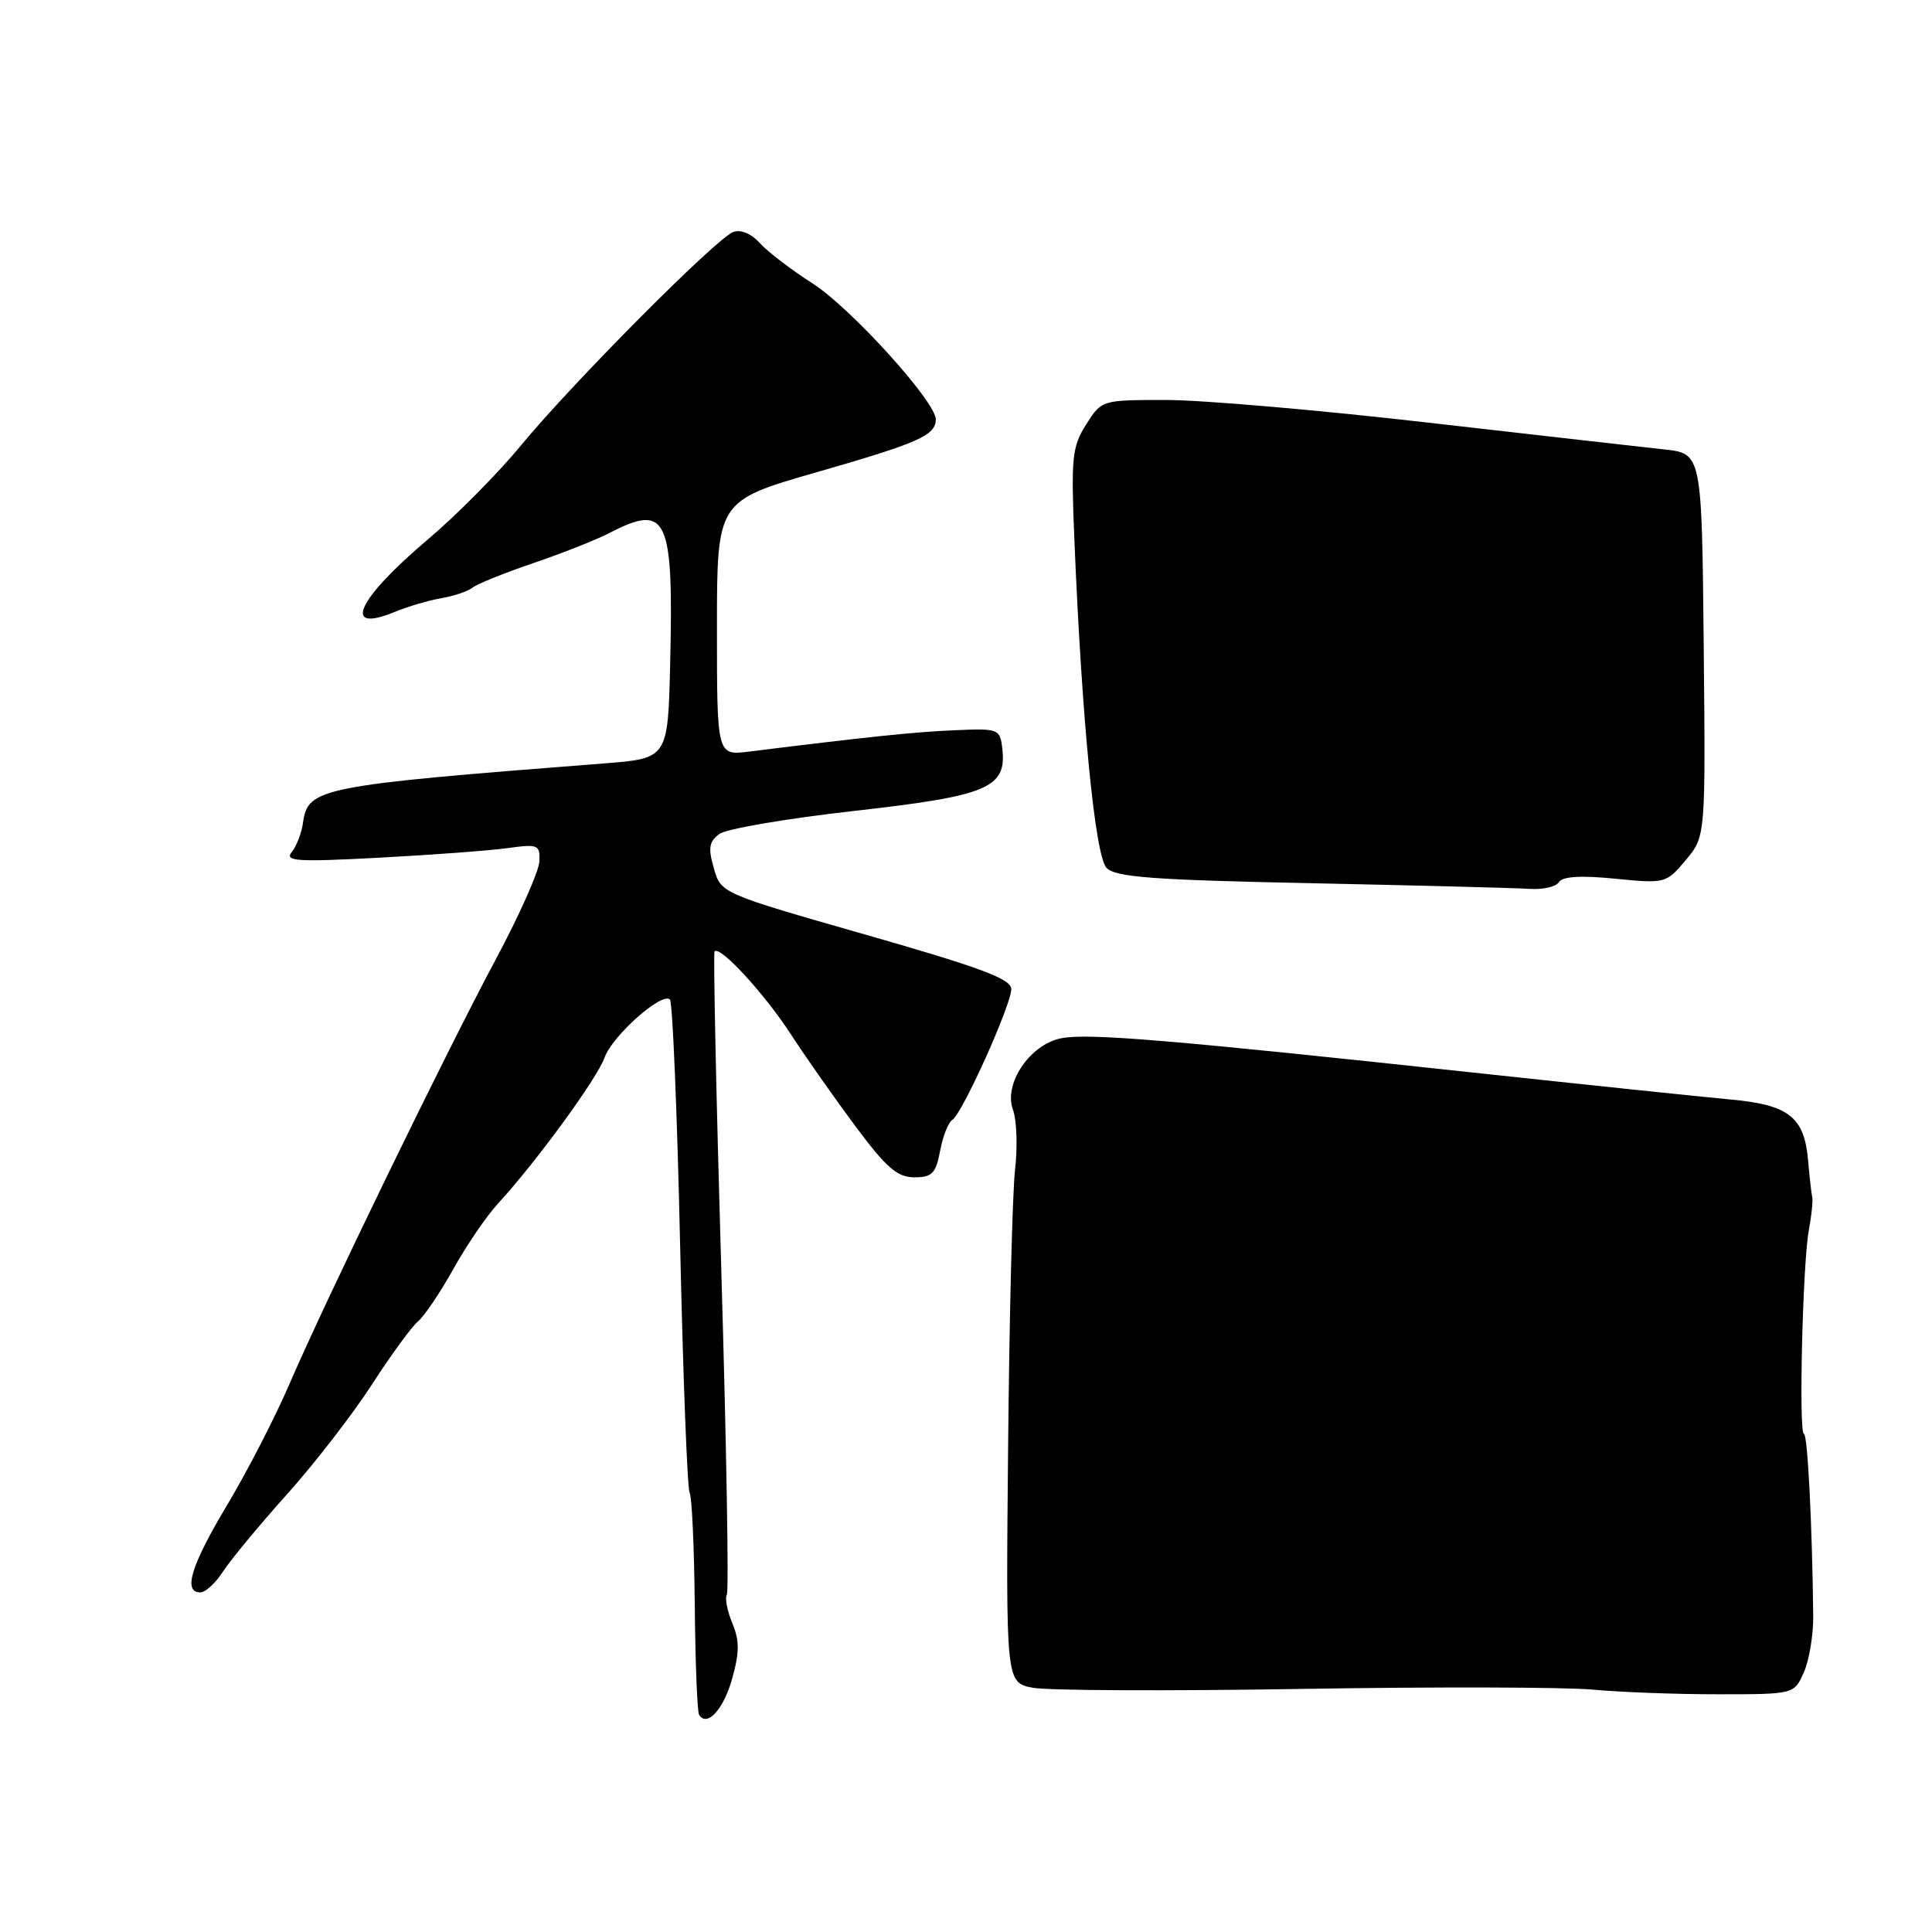 <?xml version="1.0" encoding="UTF-8" standalone="no"?>
<!DOCTYPE svg PUBLIC "-//W3C//DTD SVG 1.1//EN" "http://www.w3.org/Graphics/SVG/1.1/DTD/svg11.dtd" >
<svg xmlns="http://www.w3.org/2000/svg" xmlns:xlink="http://www.w3.org/1999/xlink" version="1.1" viewBox="0 0 256 256">
 <g >
 <path fill="currentColor"
d=" M 97.01 222.45 C 97.99 218.95 98.00 217.40 97.03 215.07 C 96.36 213.45 96.03 211.75 96.31 211.30 C 96.59 210.85 96.26 191.59 95.58 168.49 C 94.90 145.40 94.50 126.31 94.68 126.07 C 95.36 125.22 101.27 131.63 104.76 137.00 C 106.73 140.03 110.60 145.54 113.36 149.25 C 117.45 154.74 118.91 156.00 121.15 156.00 C 123.51 156.00 124.00 155.50 124.57 152.49 C 124.93 150.56 125.66 148.71 126.19 148.39 C 127.50 147.57 134.00 133.16 134.00 131.06 C 134.00 129.72 129.99 128.22 114.77 123.87 C 95.54 118.37 95.54 118.37 94.59 115.06 C 93.81 112.36 93.95 111.51 95.33 110.50 C 96.26 109.82 104.30 108.45 113.19 107.45 C 130.93 105.45 133.41 104.41 132.81 99.19 C 132.51 96.57 132.34 96.51 126.50 96.76 C 121.22 96.98 115.02 97.63 99.25 99.59 C 95.00 100.12 95.00 100.12 95.00 83.25 C 95.00 66.37 95.00 66.37 108.25 62.56 C 121.71 58.70 124.00 57.68 124.00 55.57 C 124.00 53.23 112.75 40.82 107.68 37.56 C 104.83 35.74 101.67 33.32 100.66 32.19 C 99.54 30.95 98.16 30.38 97.16 30.74 C 94.93 31.56 75.85 50.74 69.00 59.06 C 65.97 62.73 60.46 68.30 56.75 71.43 C 47.33 79.38 45.19 84.00 52.29 81.09 C 54.05 80.36 56.85 79.54 58.50 79.26 C 60.15 78.98 62.00 78.35 62.62 77.86 C 63.24 77.37 66.86 75.91 70.68 74.61 C 74.50 73.31 79.03 71.52 80.76 70.62 C 88.43 66.66 89.26 68.47 88.80 88.00 C 88.50 100.50 88.50 100.50 80.00 101.16 C 42.31 104.09 40.80 104.39 40.15 109.01 C 39.96 110.38 39.29 112.14 38.65 112.91 C 37.67 114.12 39.33 114.23 50.21 113.65 C 57.20 113.28 64.87 112.71 67.25 112.38 C 71.32 111.82 71.57 111.93 71.47 114.15 C 71.41 115.45 68.84 121.24 65.75 127.01 C 59.05 139.54 43.12 172.32 38.34 183.42 C 36.47 187.77 32.76 194.97 30.10 199.42 C 25.30 207.44 24.21 211.00 26.55 211.00 C 27.22 211.00 28.57 209.76 29.54 208.25 C 30.52 206.74 34.33 202.12 38.03 198.00 C 41.72 193.88 46.79 187.32 49.30 183.43 C 51.81 179.54 54.55 175.79 55.38 175.10 C 56.22 174.40 58.32 171.29 60.06 168.17 C 61.79 165.05 64.45 161.15 65.97 159.50 C 71.06 153.96 79.14 142.88 80.09 140.17 C 81.10 137.28 87.72 131.39 88.77 132.44 C 89.12 132.79 89.73 147.44 90.12 165.00 C 90.51 182.56 91.08 197.32 91.38 197.80 C 91.68 198.29 91.98 204.94 92.06 212.59 C 92.13 220.24 92.39 226.82 92.63 227.21 C 93.67 228.91 95.87 226.52 97.01 222.45 Z  M 239.02 221.59 C 239.73 219.98 240.29 216.61 240.26 214.09 C 240.13 202.10 239.52 190.00 239.03 190.00 C 238.32 190.00 238.86 167.41 239.68 163.00 C 240.04 161.07 240.24 159.11 240.13 158.64 C 240.02 158.16 239.78 156.01 239.59 153.86 C 239.10 147.99 237.06 146.39 229.22 145.68 C 225.53 145.34 210.12 143.73 195.00 142.10 C 154.99 137.78 144.16 136.88 140.64 137.57 C 136.46 138.39 132.94 143.61 134.23 147.07 C 134.72 148.41 134.85 151.97 134.50 155.00 C 134.15 158.03 133.74 174.55 133.58 191.73 C 133.28 222.96 133.28 222.96 136.88 223.64 C 138.86 224.01 154.88 224.08 172.49 223.79 C 190.10 223.50 207.43 223.55 211.00 223.88 C 214.57 224.22 222.05 224.50 227.62 224.50 C 237.73 224.50 237.73 224.50 239.02 221.59 Z  M 206.57 116.88 C 207.04 116.13 209.45 115.98 214.00 116.43 C 220.66 117.09 220.77 117.06 223.37 113.97 C 226.00 110.84 226.00 110.84 225.75 85.47 C 225.50 60.09 225.50 60.09 220.50 59.55 C 217.75 59.25 203.72 57.66 189.32 56.01 C 174.92 54.35 159.27 53.00 154.55 53.00 C 145.97 53.00 145.97 53.00 143.92 56.25 C 142.05 59.20 141.91 60.62 142.36 71.50 C 143.35 95.49 145.11 113.43 146.62 115.00 C 147.81 116.23 152.74 116.60 173.78 117.03 C 187.93 117.33 200.94 117.66 202.69 117.78 C 204.45 117.90 206.19 117.50 206.57 116.88 Z "/>
</g>
</svg>